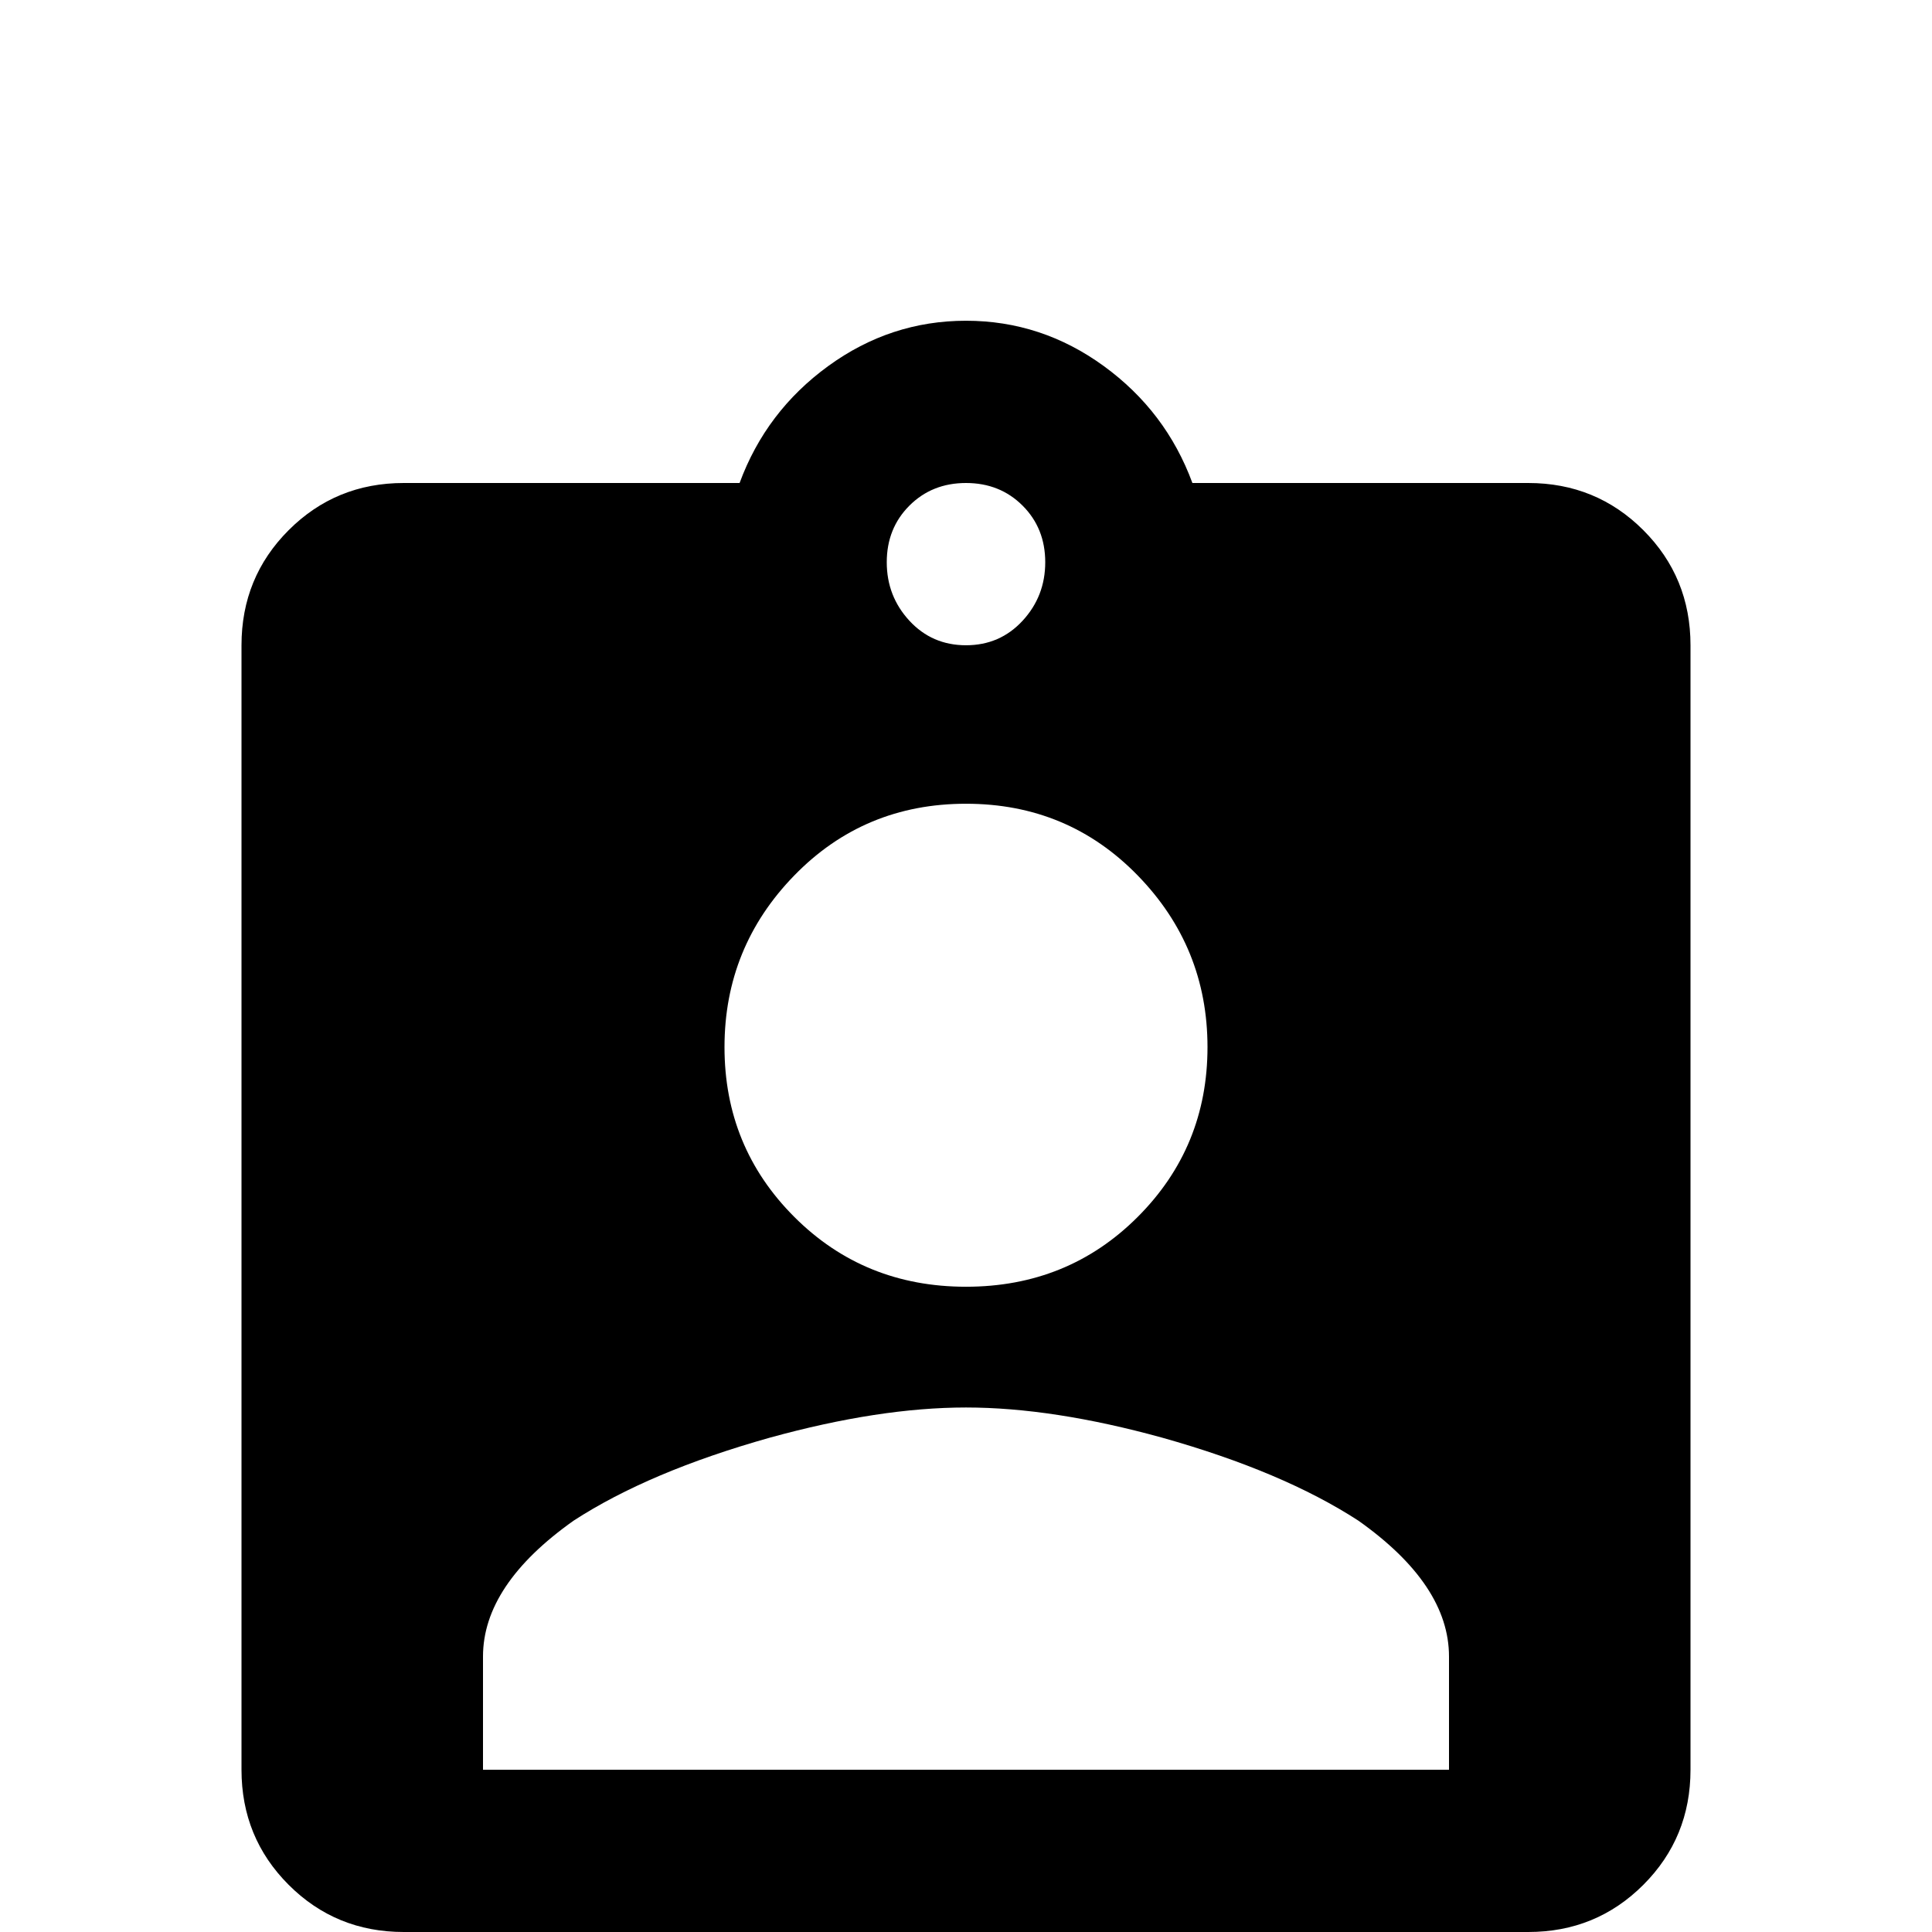 <svg xmlns="http://www.w3.org/2000/svg" viewBox="0 -512 512 512">
	<path fill="#000000" d="M384 -43H128V-73Q128 -92 152 -109Q172 -122 204 -131Q233 -139 256 -139Q279 -139 308 -131Q340 -122 360 -109Q384 -92 384 -73ZM256 -299Q283 -299 301.5 -280Q320 -261 320 -234.5Q320 -208 301.5 -189.5Q283 -171 256 -171Q229 -171 210.5 -189.5Q192 -208 192 -234.5Q192 -261 210.5 -280Q229 -299 256 -299ZM256 -384Q265 -384 271 -378Q277 -372 277 -363Q277 -354 271 -347.5Q265 -341 256 -341Q247 -341 241 -347.5Q235 -354 235 -363Q235 -372 241 -378Q247 -384 256 -384ZM405 -384H316Q309 -403 292.5 -415Q276 -427 256 -427Q236 -427 219.5 -415Q203 -403 196 -384H107Q89 -384 76.5 -371.5Q64 -359 64 -341V-43Q64 -25 76.5 -12.5Q89 0 107 0H405Q423 0 435.5 -12.5Q448 -25 448 -43V-341Q448 -359 435.5 -371.5Q423 -384 405 -384Z"/>
</svg>